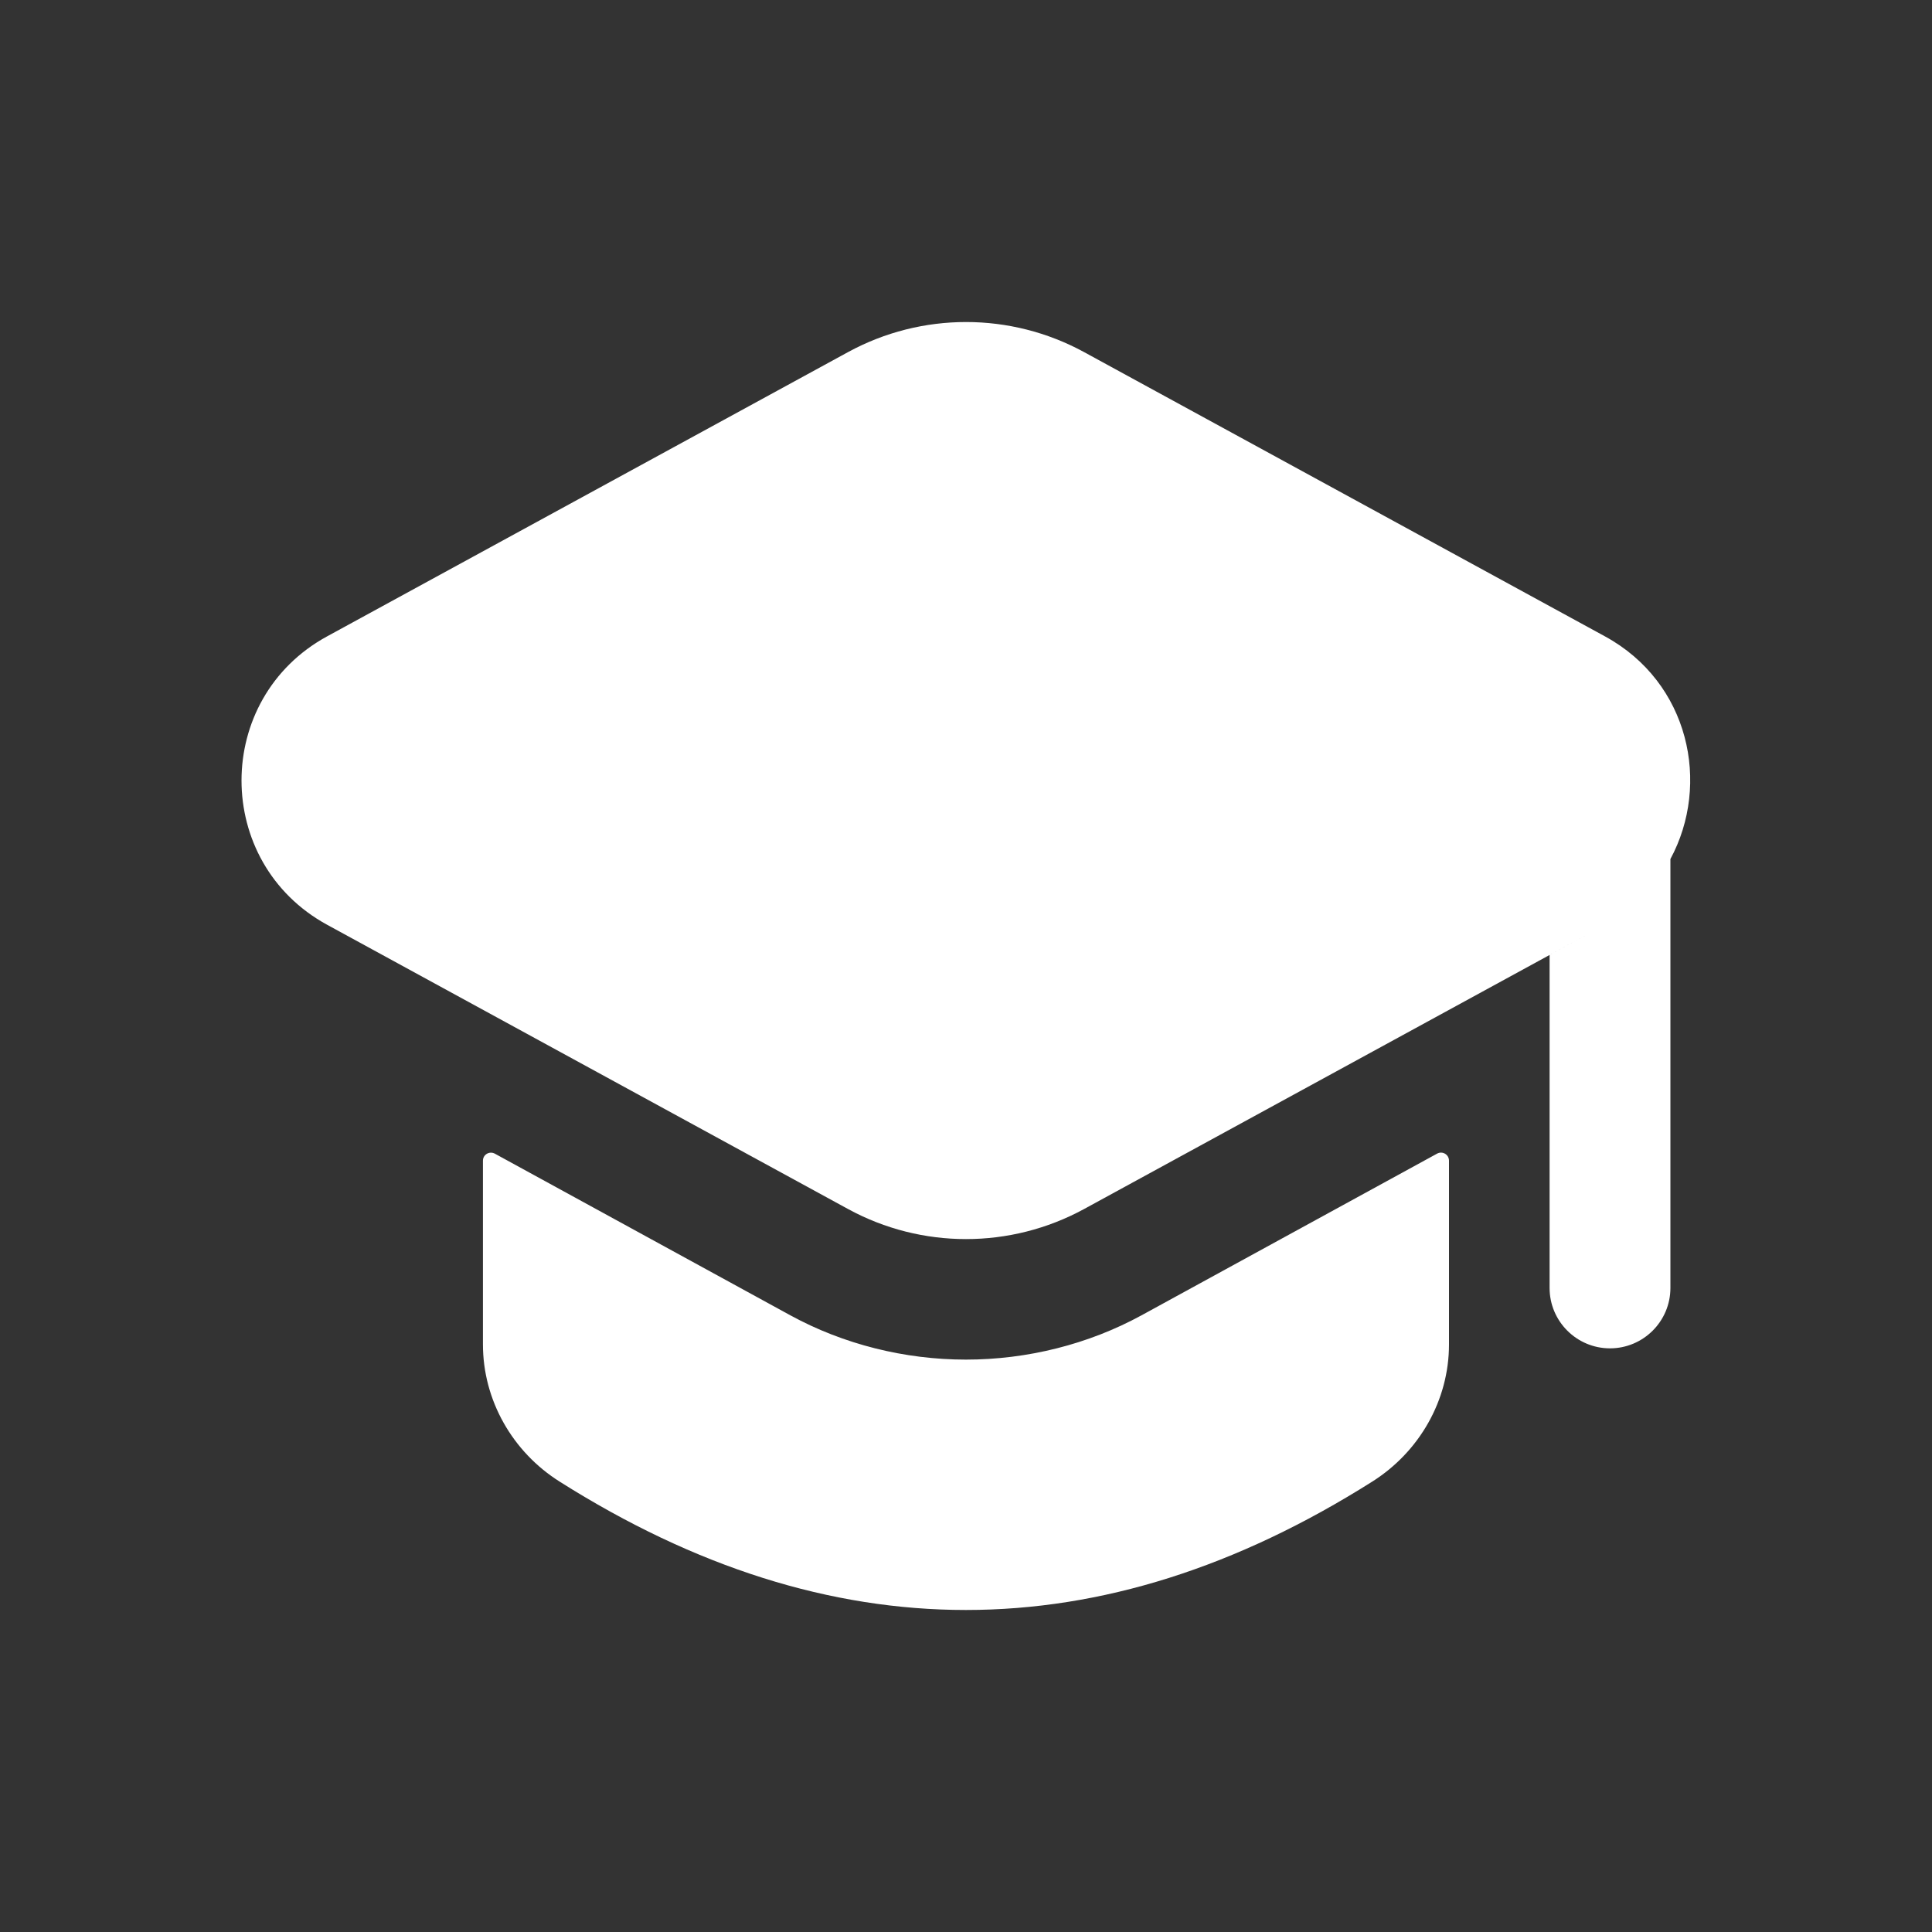 <svg width="30" height="30" viewBox="0 0 30 30" fill="none" xmlns="http://www.w3.org/2000/svg">
<rect x="0" y="0" width="30" height="30" fill="#333333" stroke="none"/>
<g id="graduation-cap">
<path id="graduation-cap_2" d="M22.5 18.023V20.875C22.5 21.742 22.041 22.544 21.307 23.007C17.102 25.664 12.896 25.664 8.691 23.007C7.957 22.545 7.499 21.742 7.499 20.875V18.023C7.499 17.928 7.6 17.869 7.684 17.914L12.274 20.425C13.099 20.875 14.049 21.112 14.999 21.112C15.949 21.112 16.899 20.875 17.724 20.425L22.314 17.914C22.399 17.867 22.5 17.928 22.5 18.023ZM24.921 9.881L16.833 5.467C15.691 4.845 14.311 4.845 13.169 5.467L5.08 9.881C3.307 10.847 3.307 13.392 5.08 14.36L13.169 18.774C14.31 19.396 15.69 19.396 16.833 18.774L24.921 14.36L24.062 14.829V20C24.062 20.517 24.483 20.937 25 20.937C25.517 20.937 25.938 20.517 25.938 20V13.339C26.567 12.174 26.233 10.596 24.921 9.881Z" fill="white"/>
</g>
</svg>
